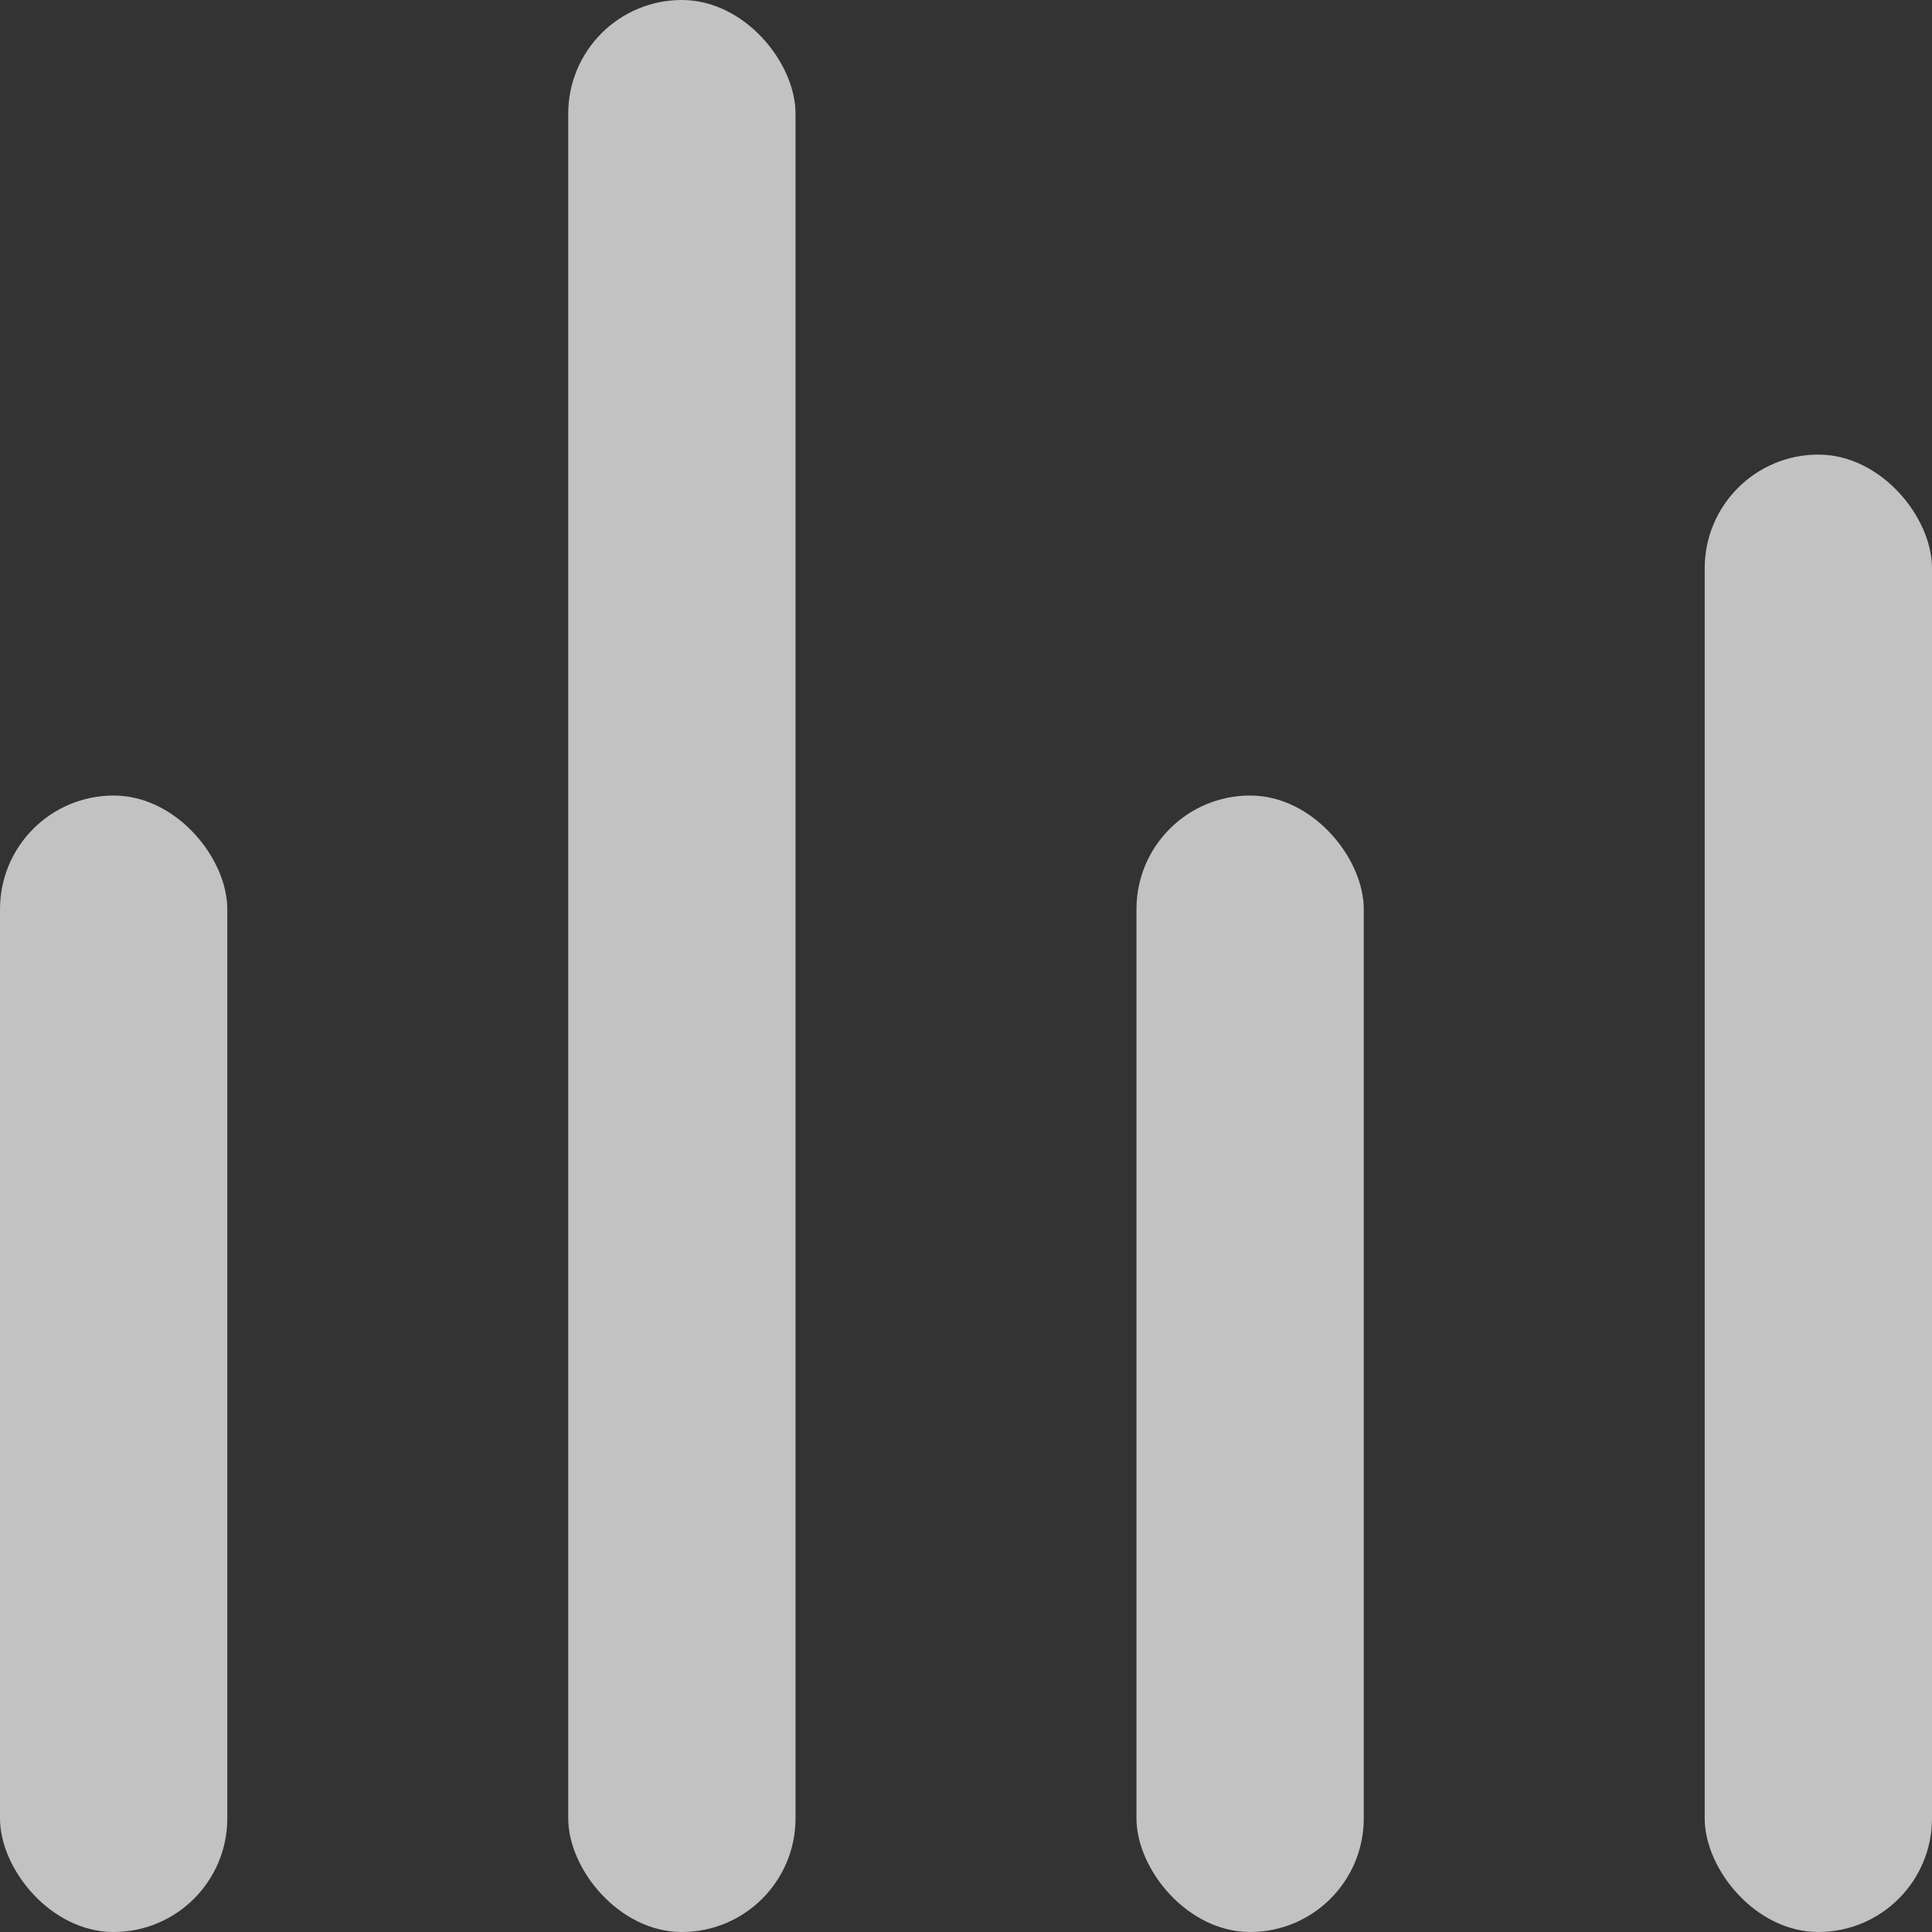 <svg width="17" height="17" viewBox="0 0 17 17" fill="none" xmlns="http://www.w3.org/2000/svg">
<rect x="0" y="0" width="17" height="17" fill="#333333" stroke="none"/>
<g opacity="0.7">
<rect y="7" width="2" height="10" rx="1" fill="white"/>
<rect x="5" width="2" height="17" rx="1" fill="white"/>
<rect x="10" y="7" width="2" height="10" rx="1" fill="white"/>
<rect x="15" y="4" width="2" height="13" rx="1" fill="white"/>
</g>
</svg>
